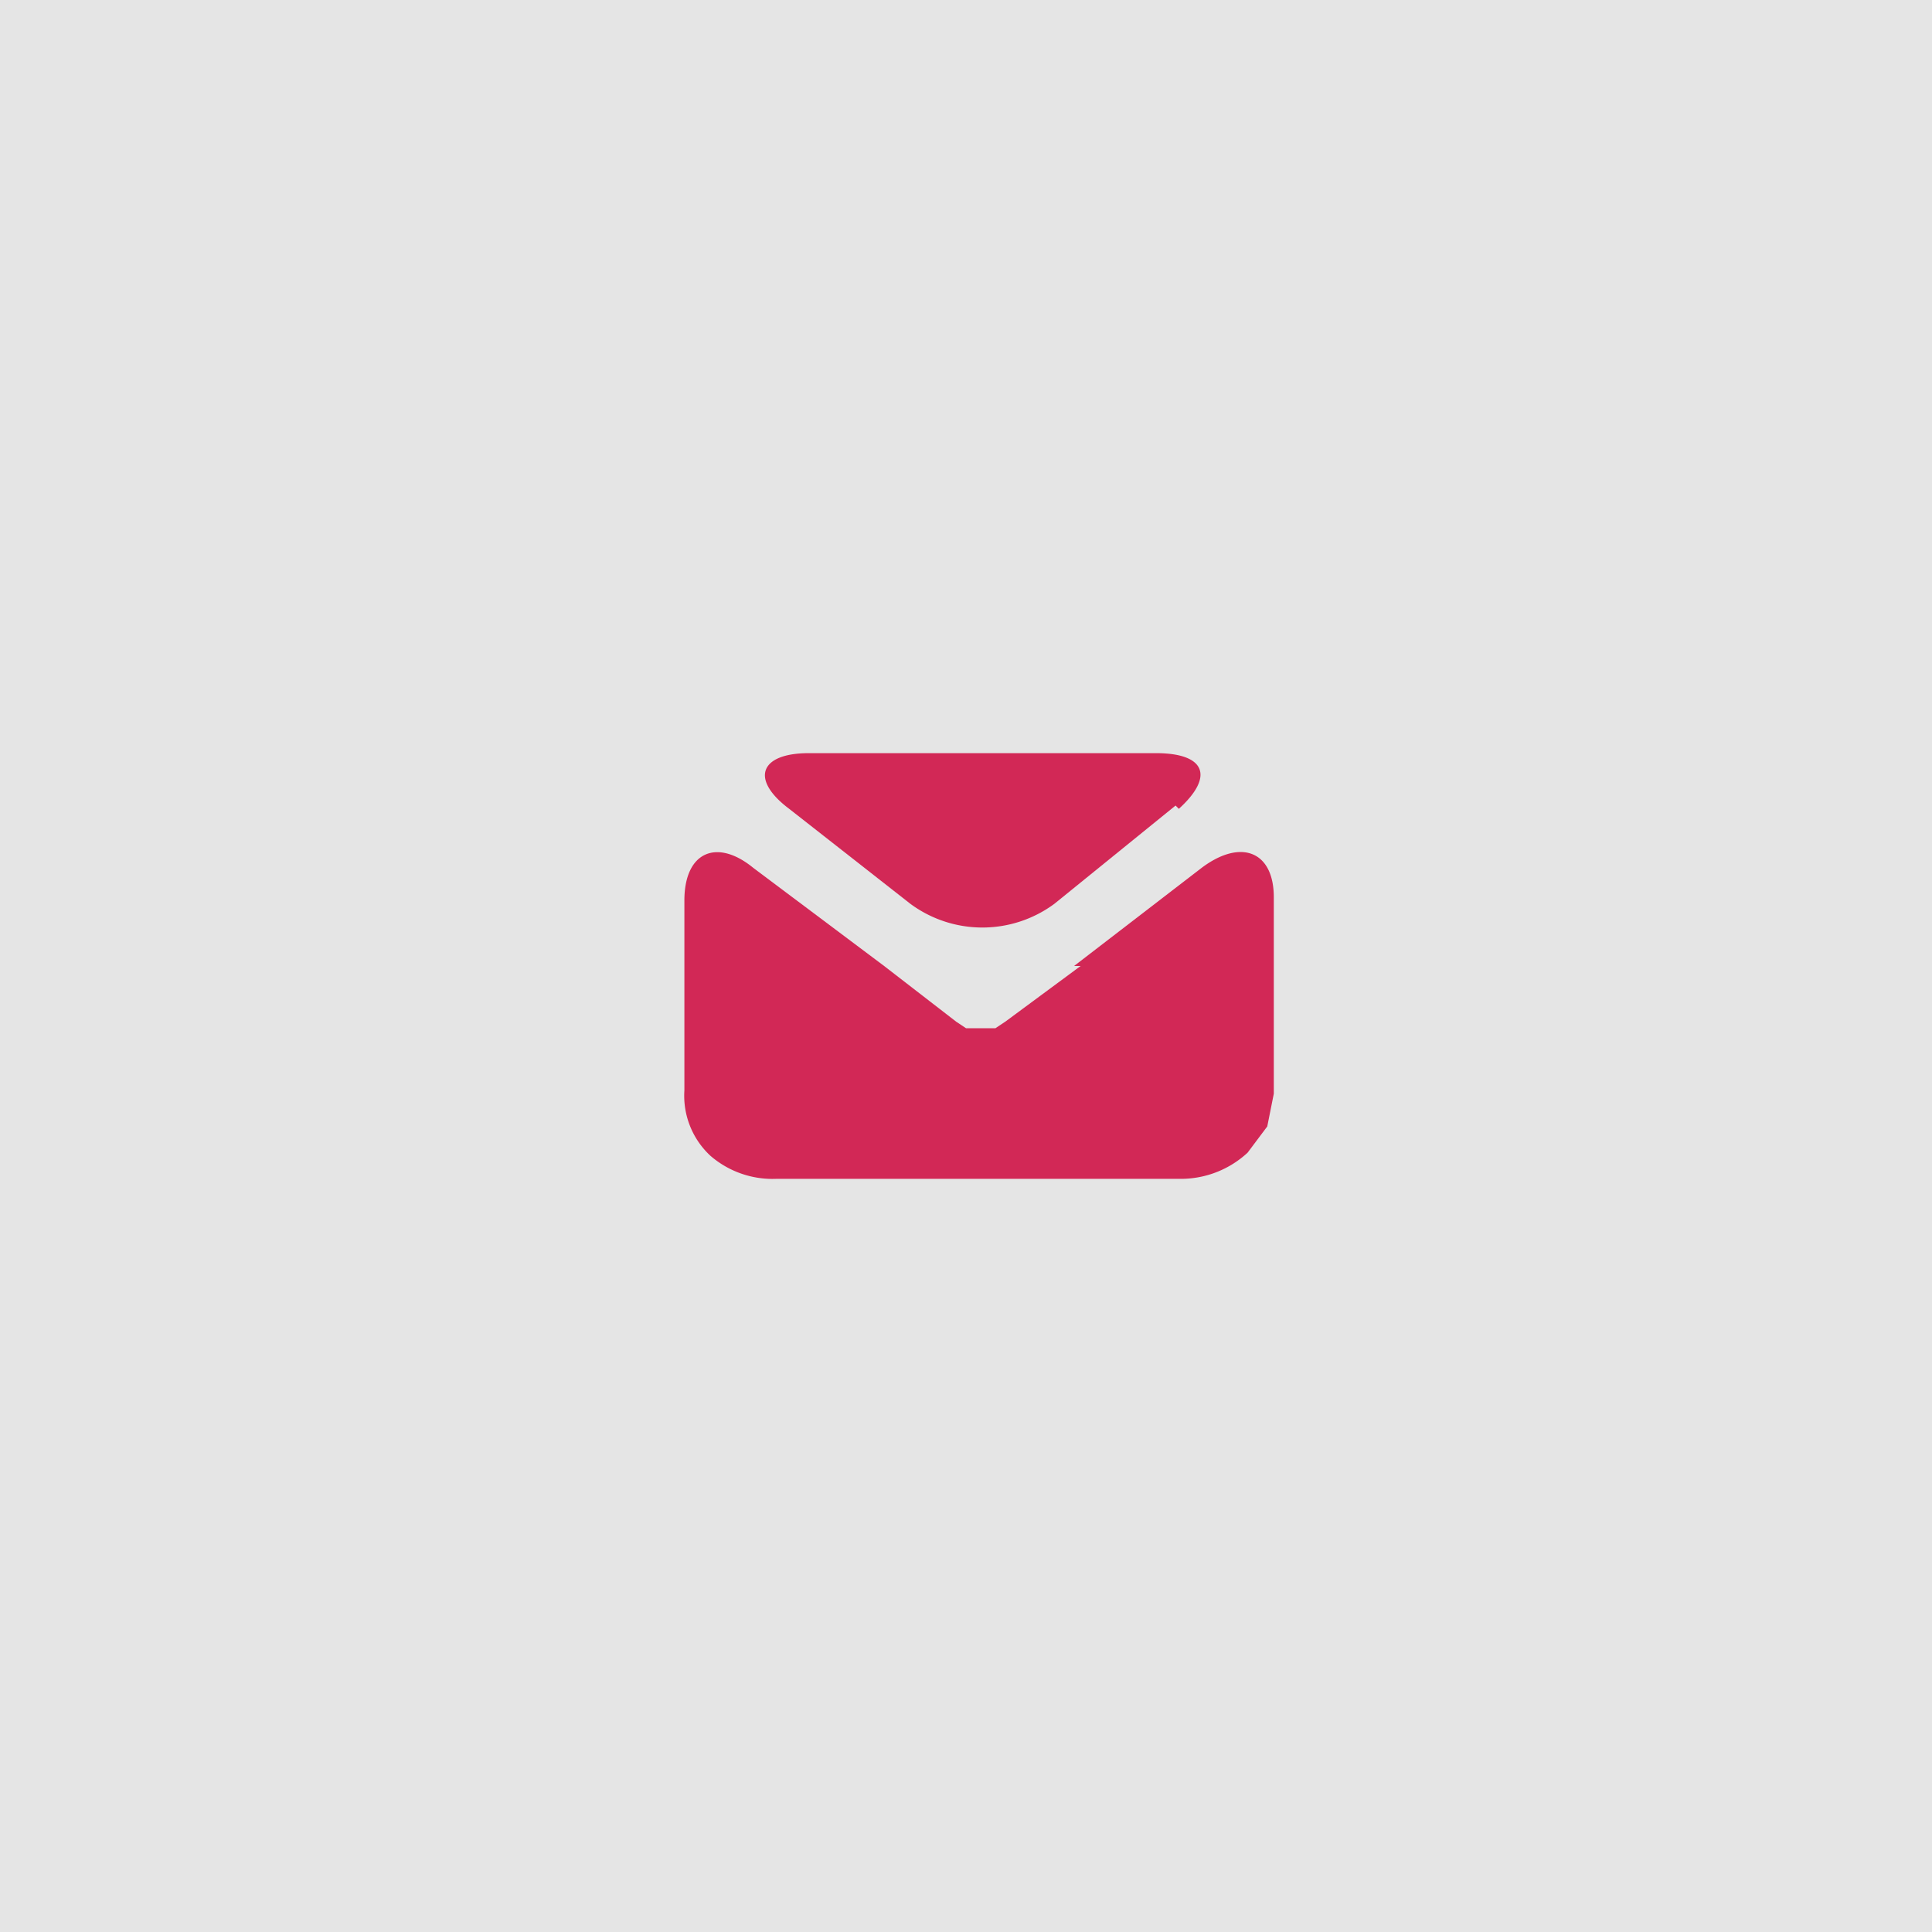 <svg width="59" height="59" fill="none" xmlns="http://www.w3.org/2000/svg"><path fill="#E5E5E5" d="M0 0h59v59H0z"/><path d="M36 24.7c1.1-1 .8-1.7-.7-1.7H24.7c-1.5 0-1.8.8-.6 1.7l3.7 2.9a3.7 3.7 0 0 0 4.4 0l3.7-3Z" fill="#D22856"/><path d="m33 29.5-2.3 1.7-.3.2H29.5l-.3-.2-2.2-1.7-4-3c-1.1-.9-2.1-.5-2.1 1v5.8a2.5 2.5 0 0 0 .8 2 2.9 2.9 0 0 0 2 .7h12.4a3 3 0 0 0 2-.8l.6-.8.2-1v-6c0-1.4-1-1.8-2.2-.9l-3.9 3Z" fill="#D22856"/></svg>